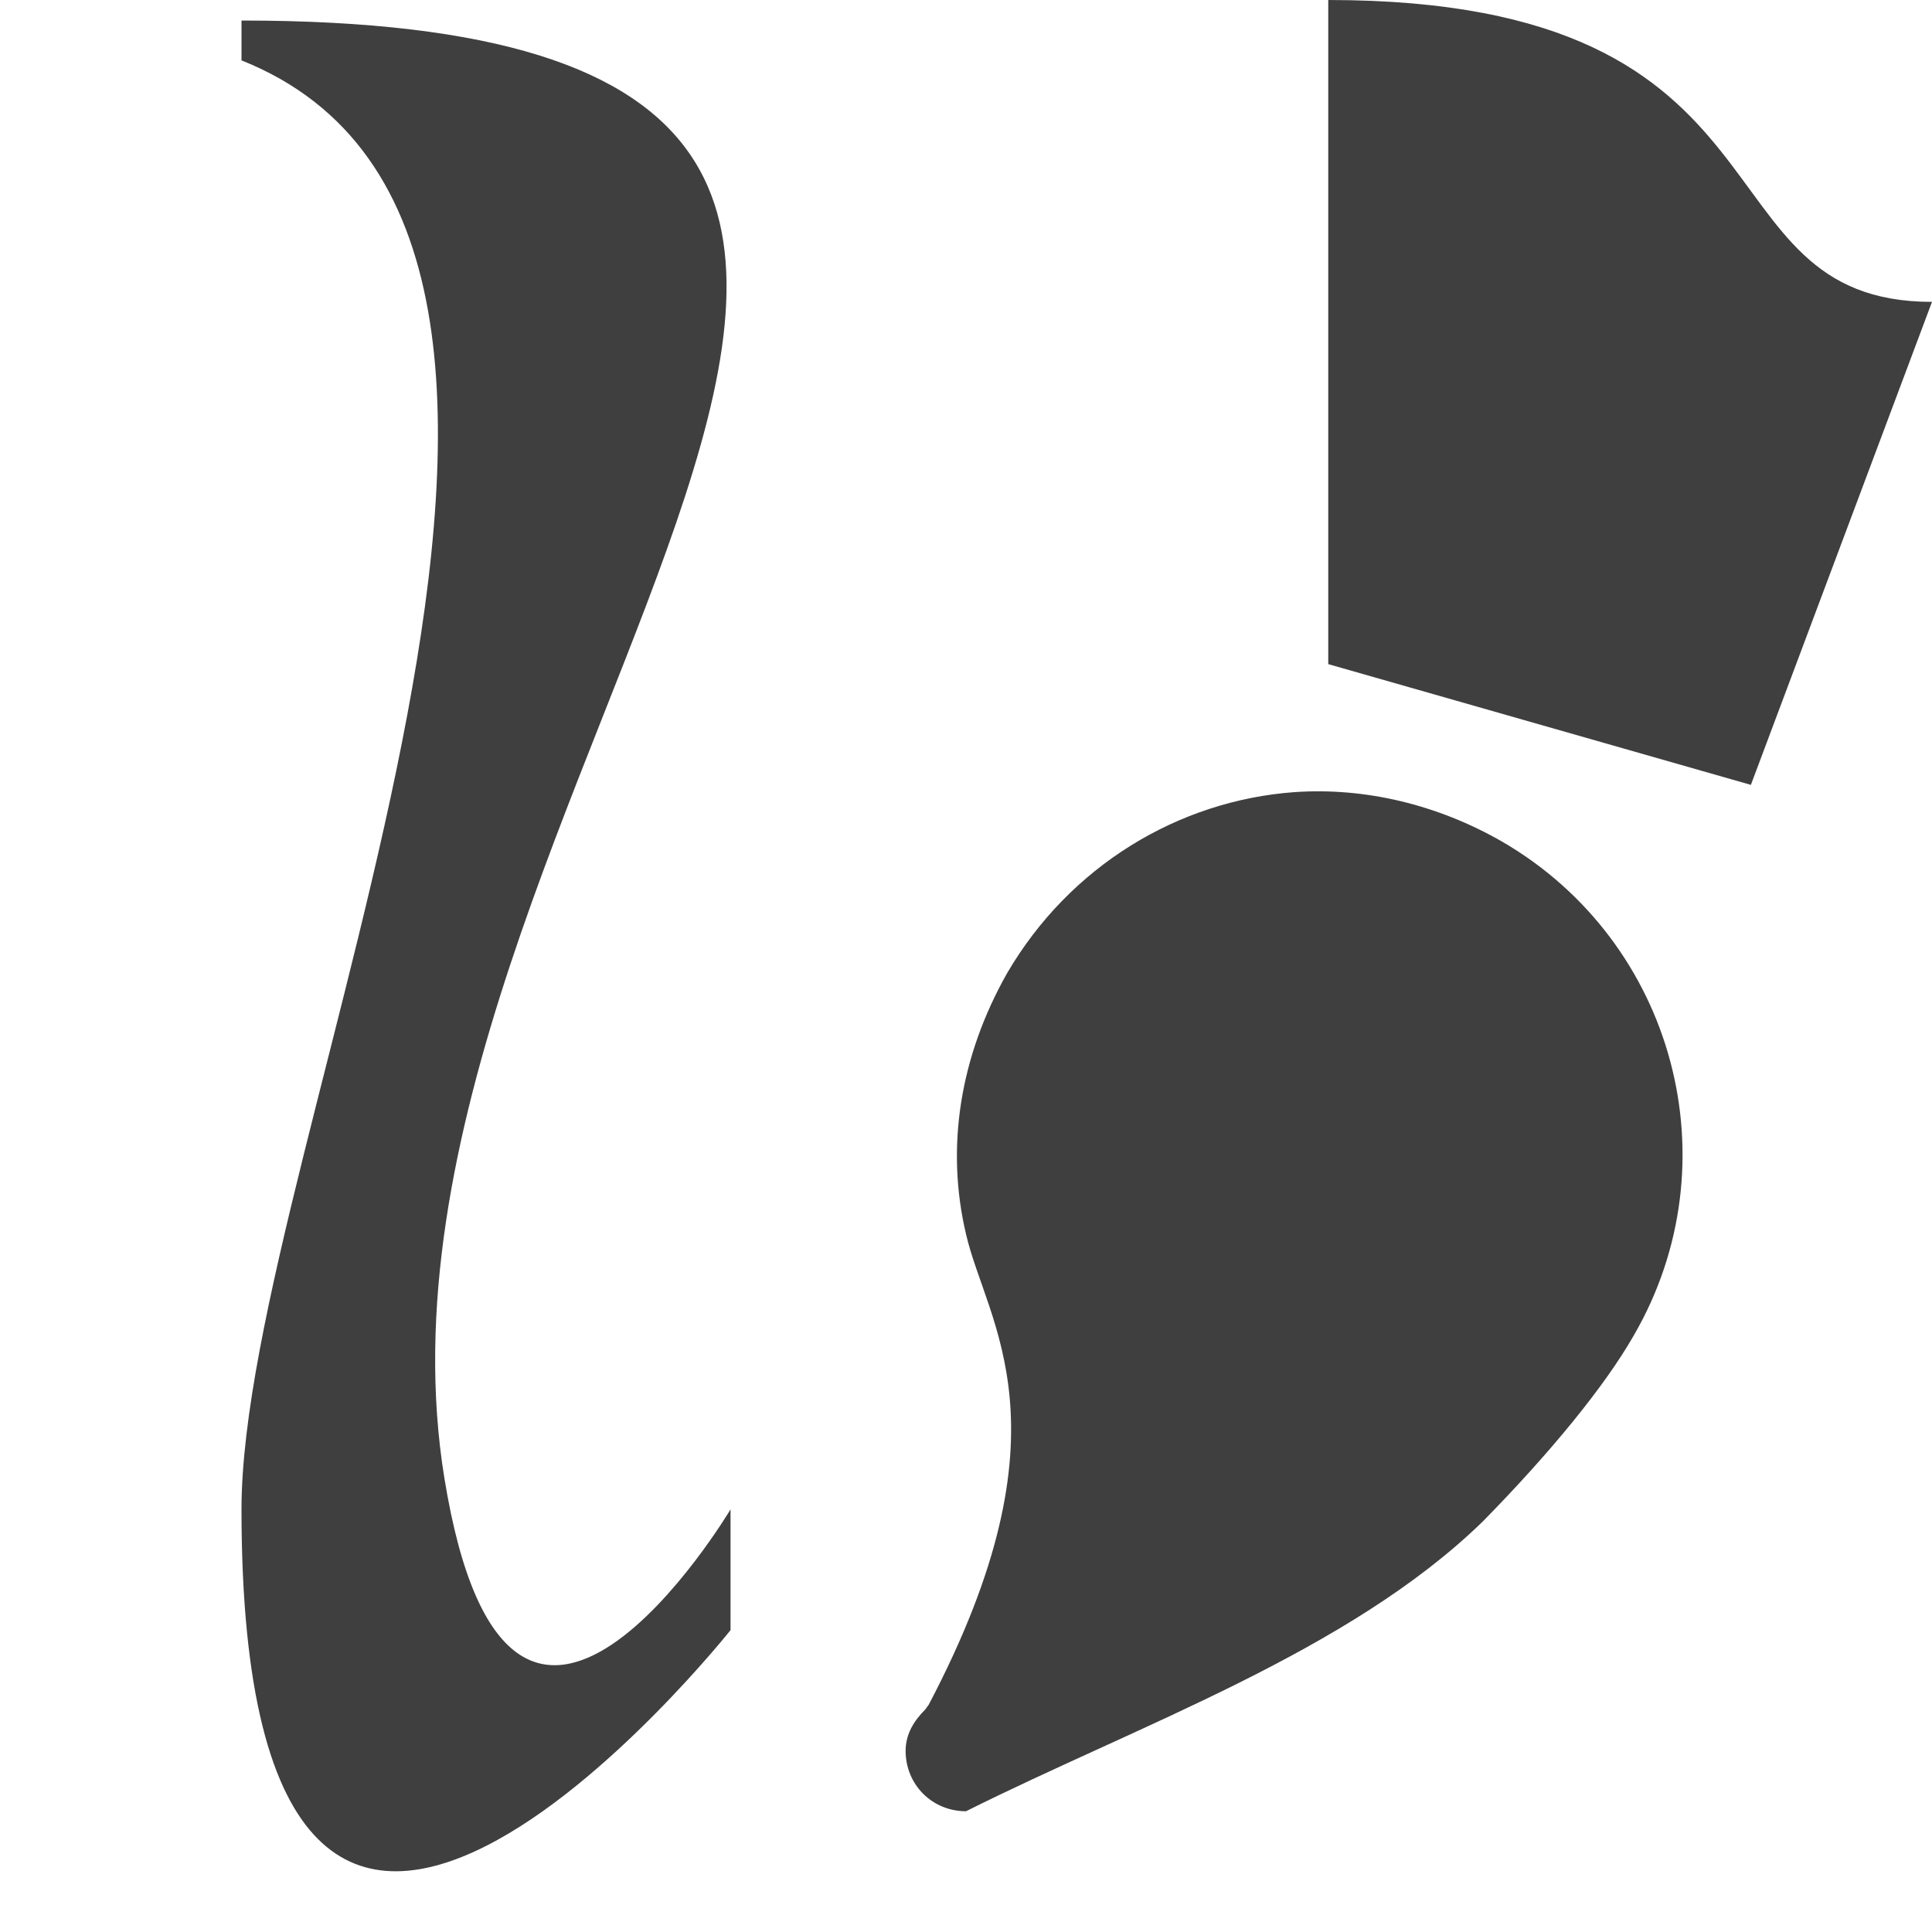 <?xml version="1.0" encoding="UTF-8" standalone="no"?>
<svg
   width="16"
   height="16"
   fill="#bebebe"
   version="1.1"
   id="svg4"
   xmlns="http://www.w3.org/2000/svg"
   xmlns:svg="http://www.w3.org/2000/svg">
  <defs
     id="defs8" />
  <path
     d="m11 0v5.5l3.5 1 1.5-4c-2 0-1-2.5-5-2.5zm-9 0.17v0.33c3.66 1.46 0 9 0 12 0 6.1 4.05 1 4.05 1v-1s-1.83 3.07-2.37-0.26c-0.91-5.6 6.79-12.07-1.68-12.07zm8.72 6.39c-0.96 0.07-1.86 0.61-2.38 1.5-0.39 0.69-0.51 1.44-0.34 2.16 0.17 0.74 0.9 1.6-0.31 3.9-0.01 0.01-0.02 0.03-0.03 0.04-0.09 0.09-0.16 0.2-0.16 0.34 0 0.28 0.22 0.5 0.5 0.5 1.44-0.72 3.17-1.32 4.28-2.4 0.56-0.57 1.01-1.12 1.25-1.54 0.83-1.43 0.34-3.26-1.09-4.09-0.54-0.31-1.14-0.45-1.72-0.41z"
     id="path2"
     style="fill:#3f3f3f;fill-opacity:1" />
</svg>
